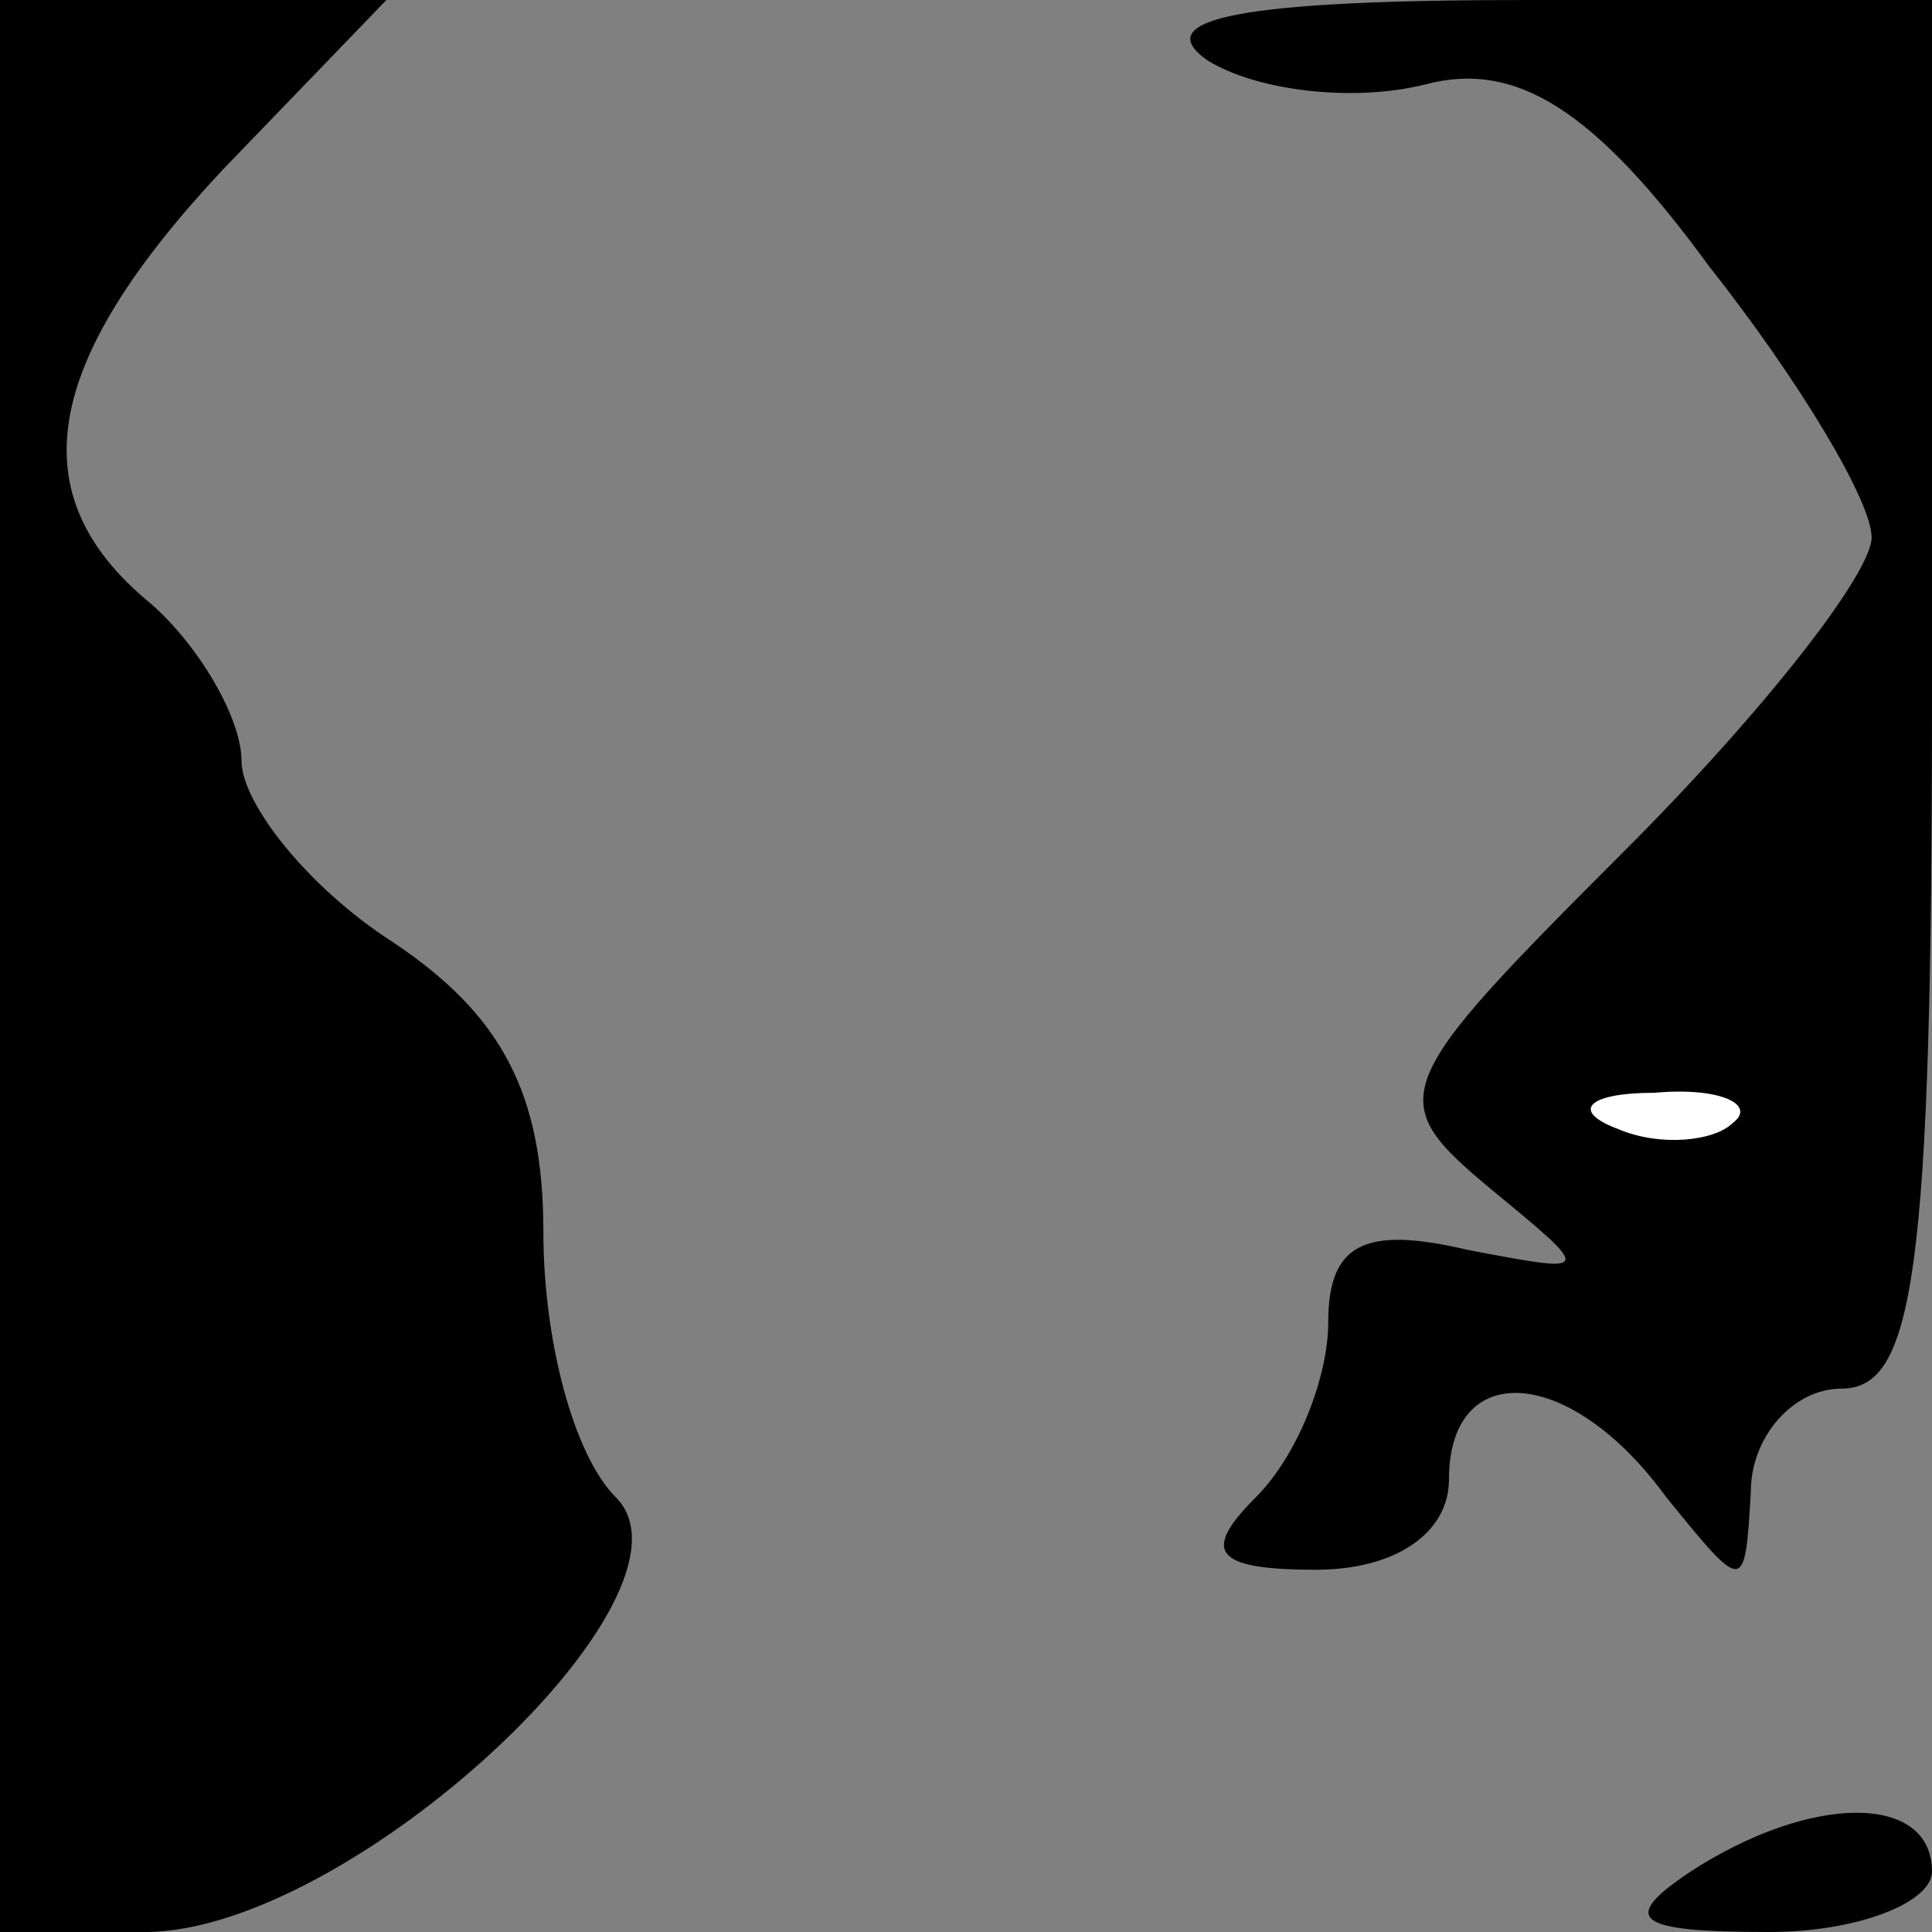 <?xml version="1.0" standalone="no"?>
<!DOCTYPE svg PUBLIC "-//W3C//DTD SVG 20010904//EN"
 "http://www.w3.org/TR/2001/REC-SVG-20010904/DTD/svg10.dtd">
<svg version="1.0" xmlns="http://www.w3.org/2000/svg"
 width="32pt" height="32pt" viewBox="0 0 32 32"
 preserveAspectRatio="xMidYMid meet">
<rect x="0" y="0" width="32" height="32" fill="#808080" stroke="none"/>
<g transform="translate(0,32) scale(0.1,-0.1)"
fill="#000000" stroke="none">
<path fill="#000000" stroke="none" d="M0 160 l0 -160 24 0 c34 0 94 56 78 72
-7 7 -12 26 -12 44 0 23 -7 36 -25 48 -14 9 -25 23 -25 30 0 7 -7 19 -15 26
-22 18 -18 40 12 72 l27 28 -32 0 -32 0 0 -160z"/>
<path fill="#000000" stroke="none" d="M200 310 c8 -5 24 -7 36 -4 15 4 28 -4
47 -30 15 -19 27 -39 27 -45 0 -6 -18 -29 -41 -52 -39 -39 -40 -41 -22 -56 17
-14 17 -14 -4 -10 -17 4 -23 1 -23 -12 0 -9 -5 -22 -12 -29 -9 -9 -7 -12 10
-12 13 0 22 6 22 15 0 20 20 19 36 -3 13 -16 13 -16 14 1 0 9 7 17 15 17 12 0
15 19 15 115 l0 115 -67 0 c-47 0 -63 -3 -53 -10z"/>
<path fill="#ffffff" stroke="none" d="M287 134 c-3 -3 -12 -4 -19 -1 -8 3 -5
6 6 6 11 1 17 -2 13 -5z"/>
<path fill="#000000" stroke="none" d="M280 10 c-12 -8 -9 -10 13 -10 15 0 27
5 27 10 0 13 -20 13 -40 0z"/>
</g>
</svg>
